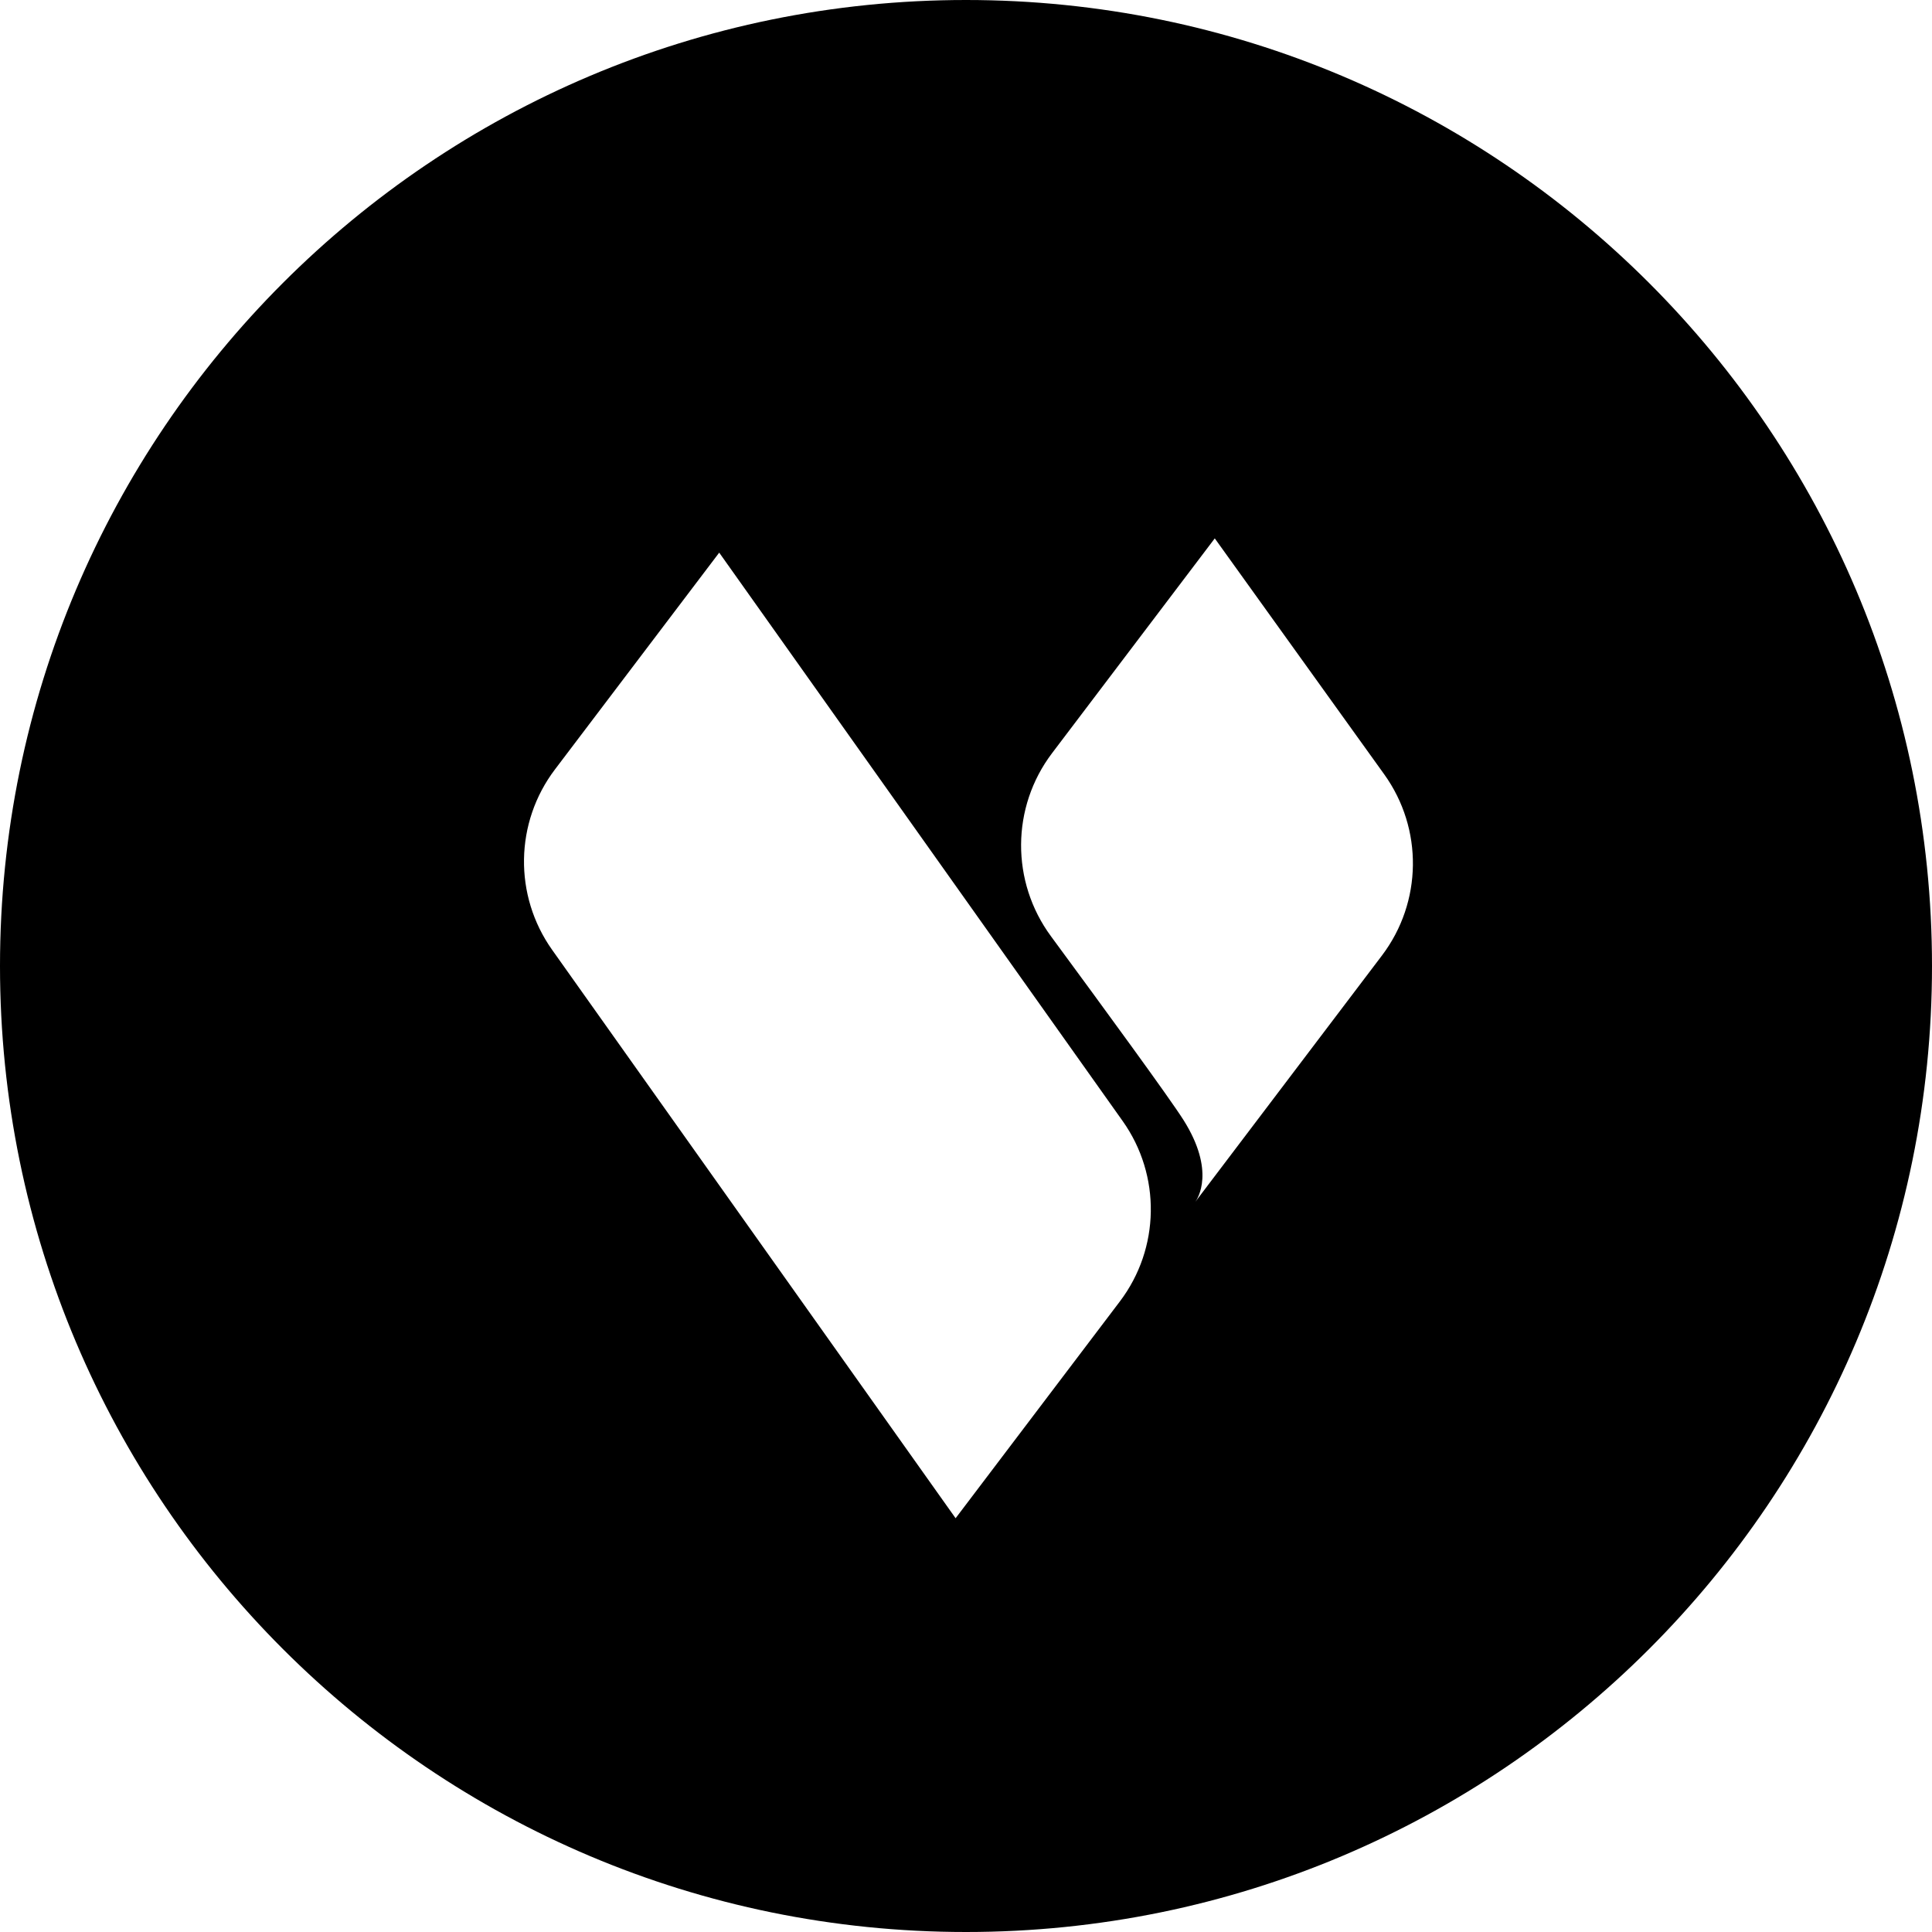<svg width="42" height="42" viewBox="0 0 42 42" fill="none" xmlns="http://www.w3.org/2000/svg">
<path fill-rule="evenodd" clip-rule="evenodd" d="M21 0C9.402 0 0 9.402 0 21C0 32.598 9.402 42 21 42C32.598 42 42 32.598 42 21C42 9.402 32.598 0 21 0ZM22.871 16.373L26.408 11.704L30.093 16.835C30.941 18.016 30.921 19.612 30.043 20.771L25.985 26.127C26.036 26.058 26.428 25.457 25.728 24.348C25.421 23.863 23.988 21.903 22.848 20.355C21.973 19.168 21.981 17.548 22.871 16.373ZM12.064 16.727L15.635 12.014L24.406 24.371C25.244 25.551 25.219 27.139 24.345 28.292L20.774 33.005L12.003 20.649C11.165 19.468 11.19 17.881 12.064 16.727Z" fill="black"/>
</svg>
